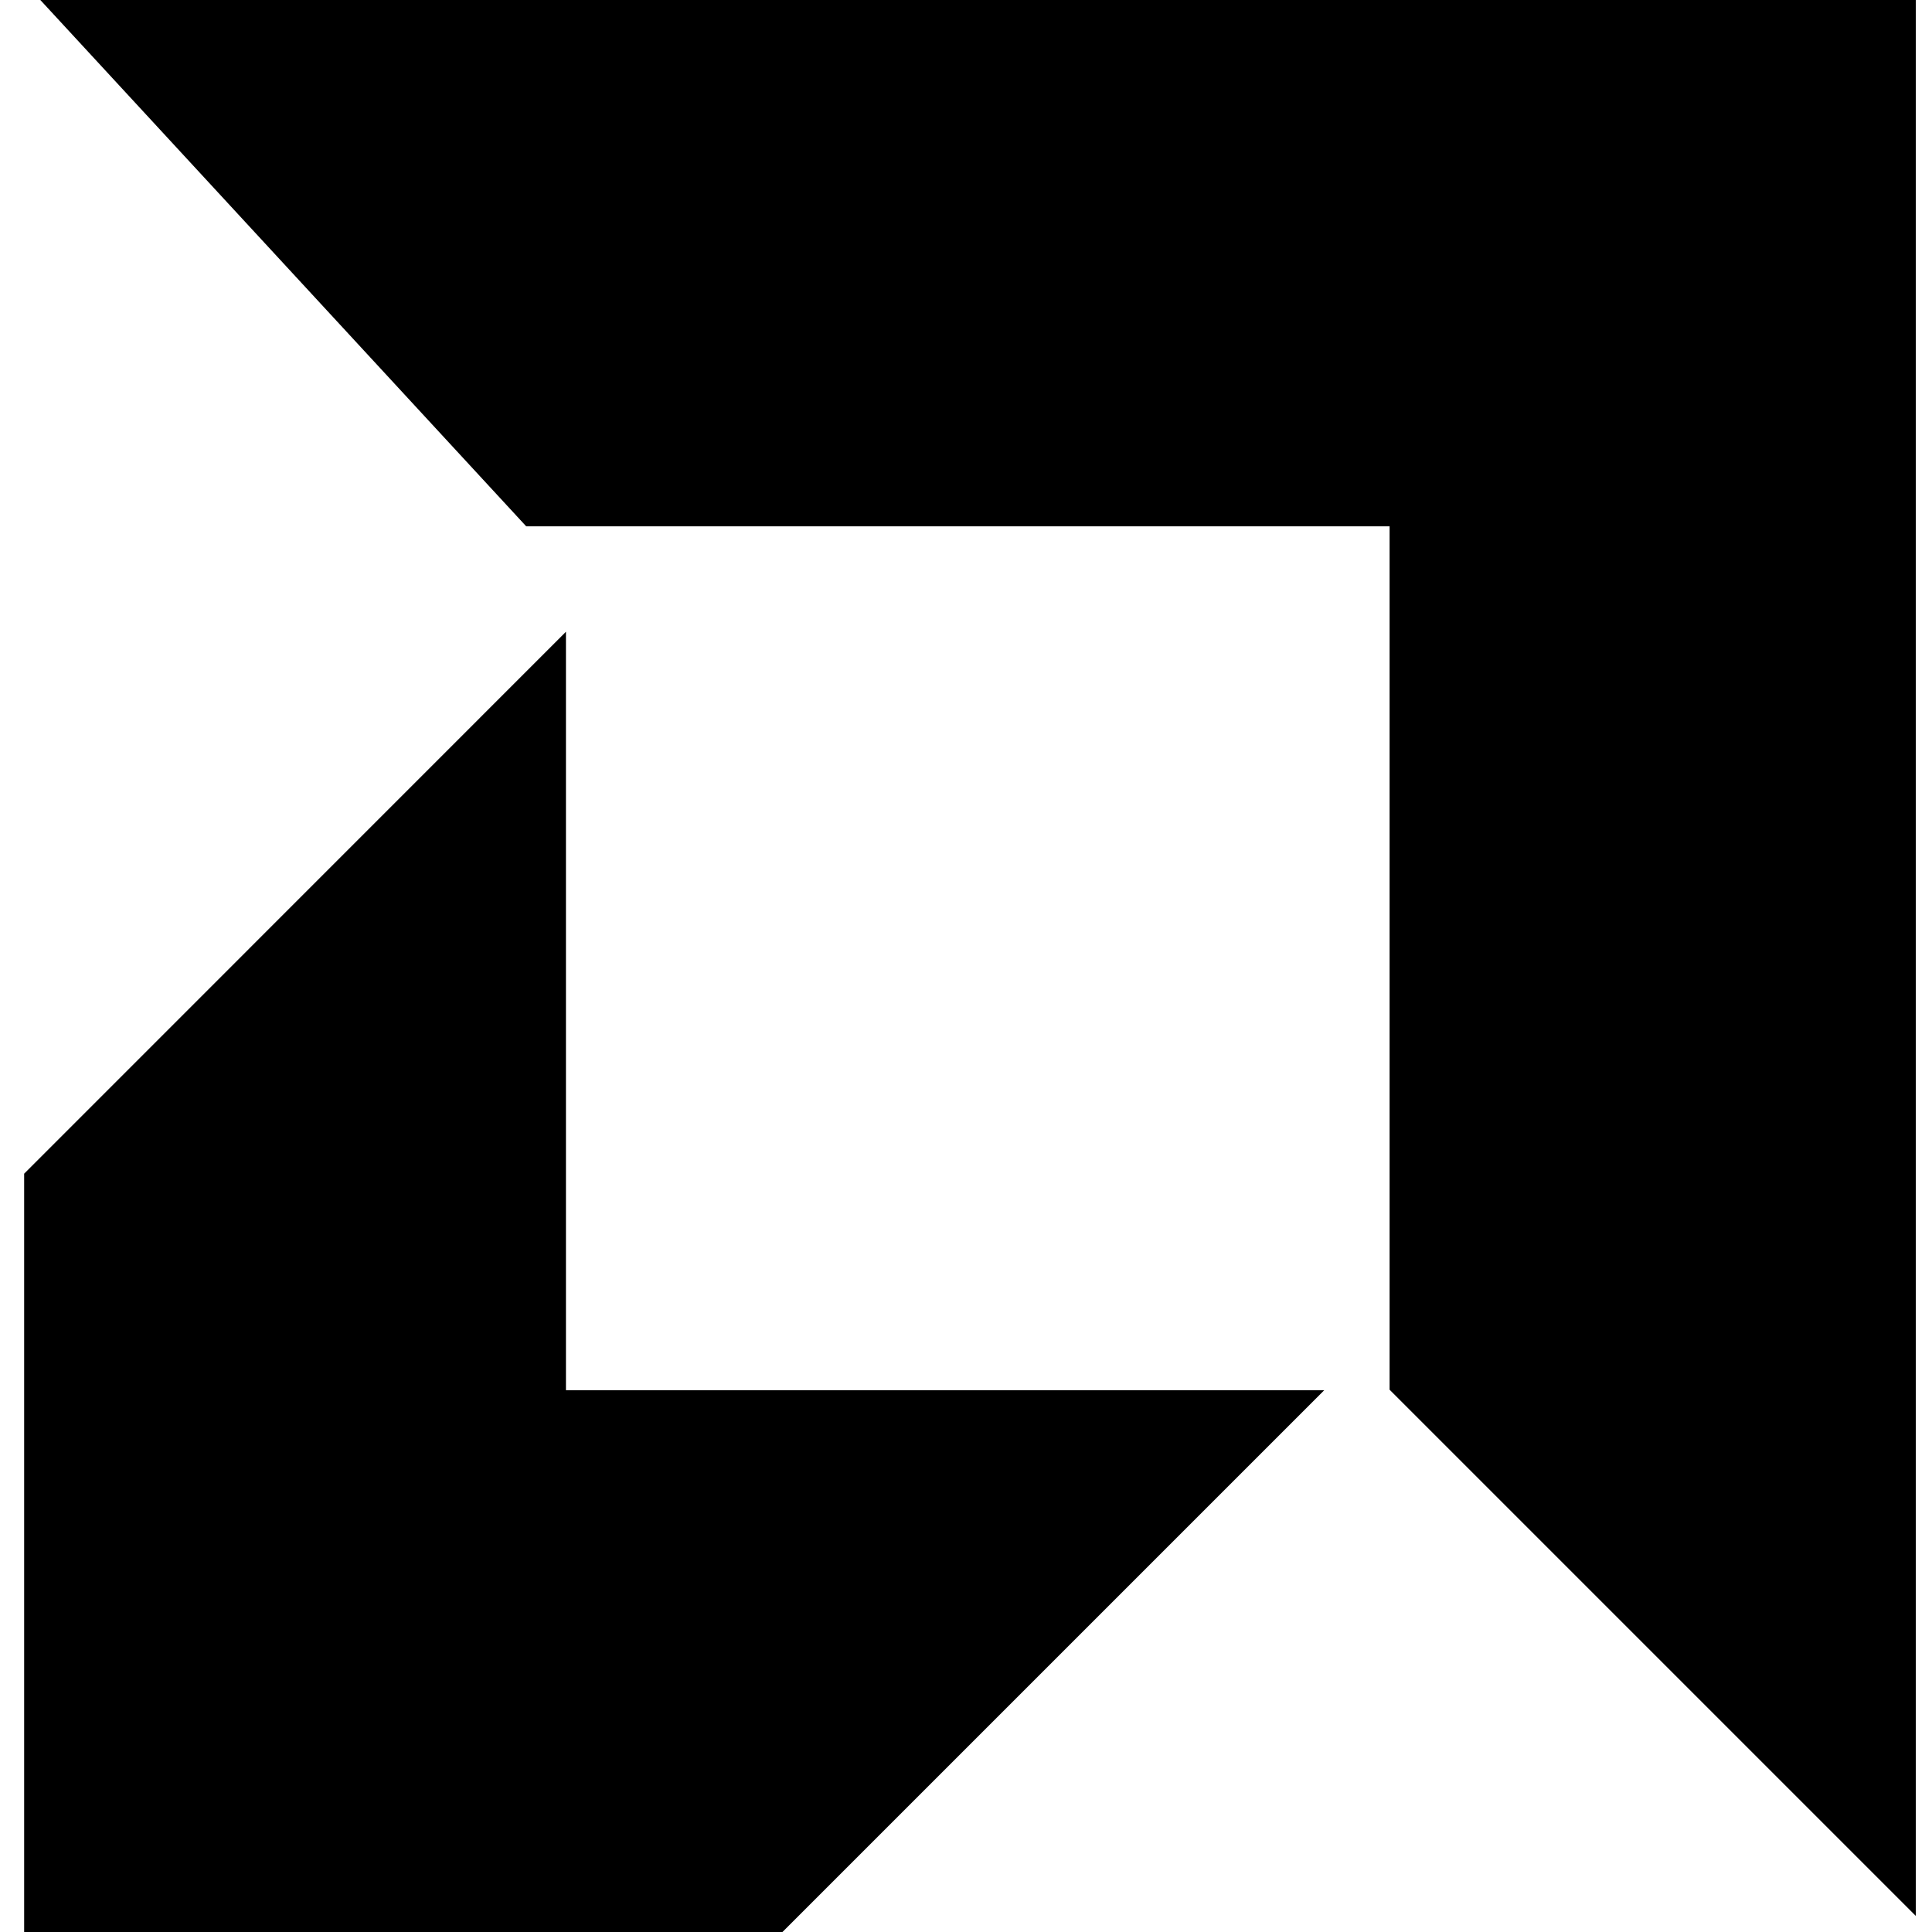 <svg id="assembly" viewBox="0 0 16 16" xmlns="http://www.w3.org/2000/svg"><path d="M.334 0 4.358 4.359h7.15v7.15l4.358 4.358V0H.334ZM.2 9.72l4.487-4.488v6.281h6.28L6.48 16H.2V9.72" fill="currentColor"/></svg>
